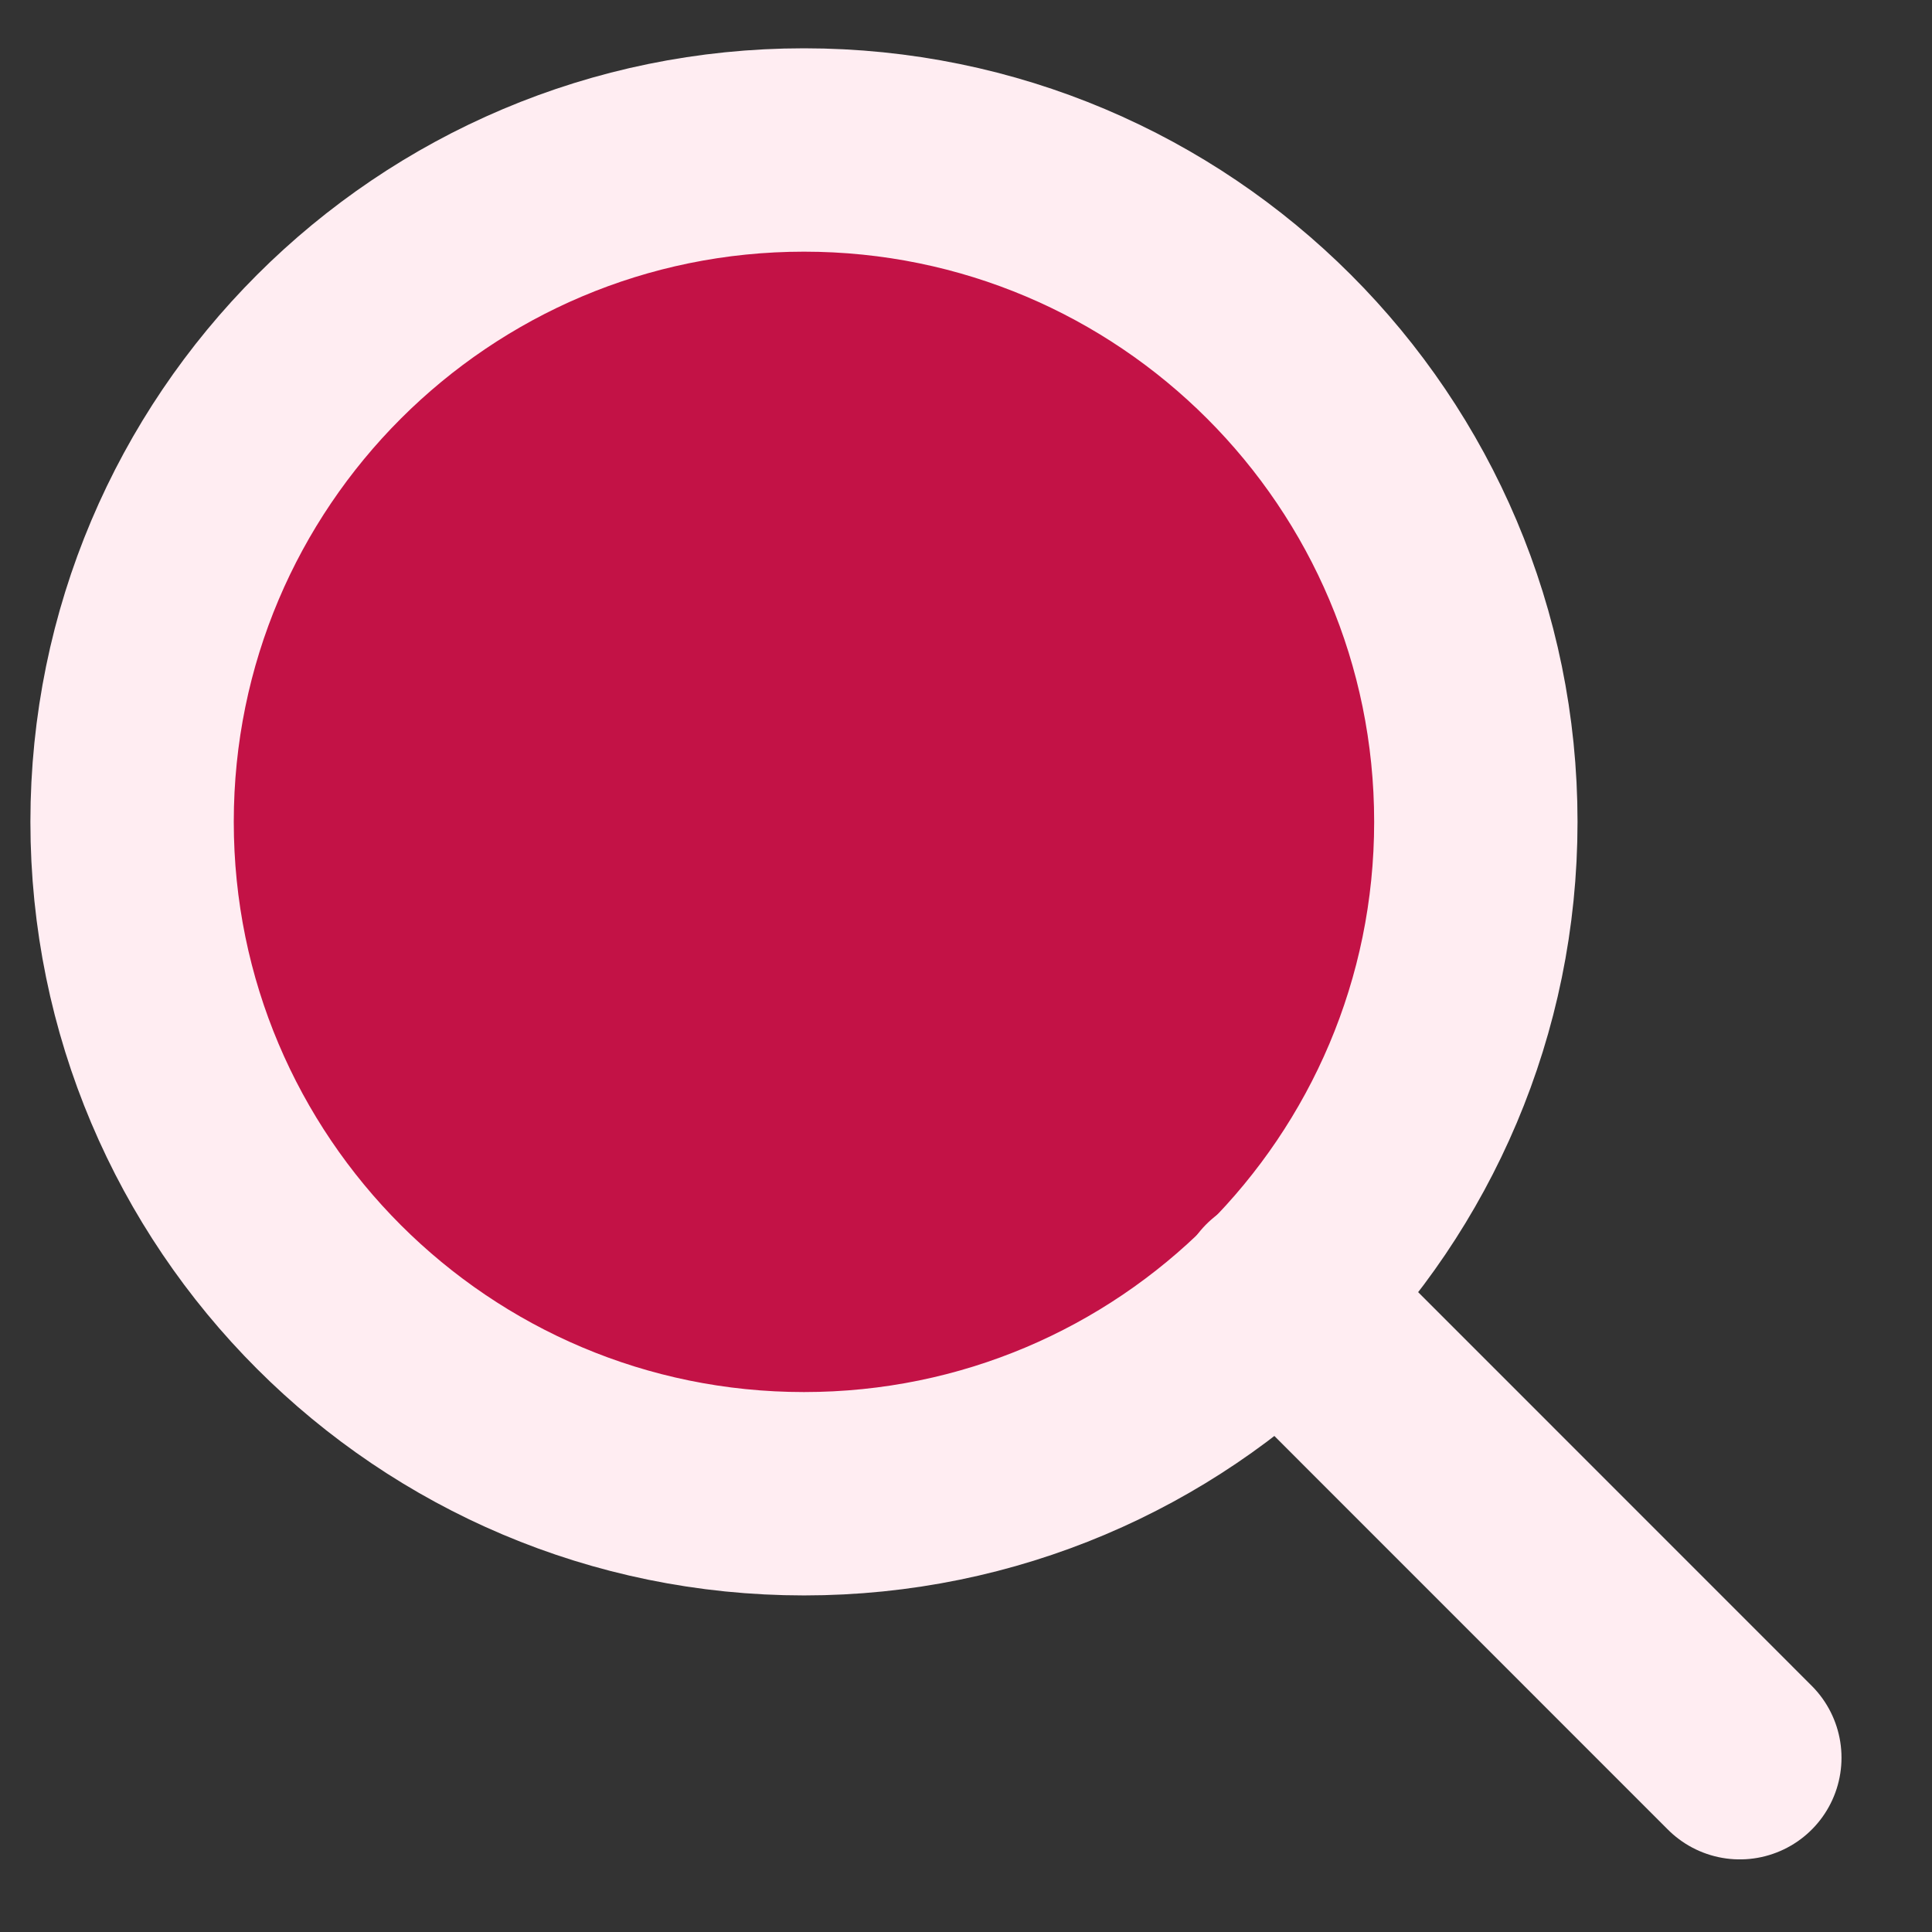 <svg width="19" height="19" viewBox="0 0 19 19" fill="none" xmlns="http://www.w3.org/2000/svg">
<rect x="0" y="0" width="19" height="19" fill="#333333" stroke="none"/>
<path d="M7.907 14.69C11.556 14.69 14.514 11.732 14.514 8.082C14.514 4.433 11.556 1.475 7.907 1.475C4.258 1.475 1.299 4.433 1.299 8.082C1.299 11.732 4.258 14.69 7.907 14.69Z" fill="#C31246" stroke="#FFEDF2" stroke-width="2" stroke-linecap="round" stroke-linejoin="round"/>
<path d="M12.571 12.746L17.11 17.286" stroke="#FFEDF2" stroke-width="2" stroke-miterlimit="10" stroke-linecap="round"/>
</svg>
